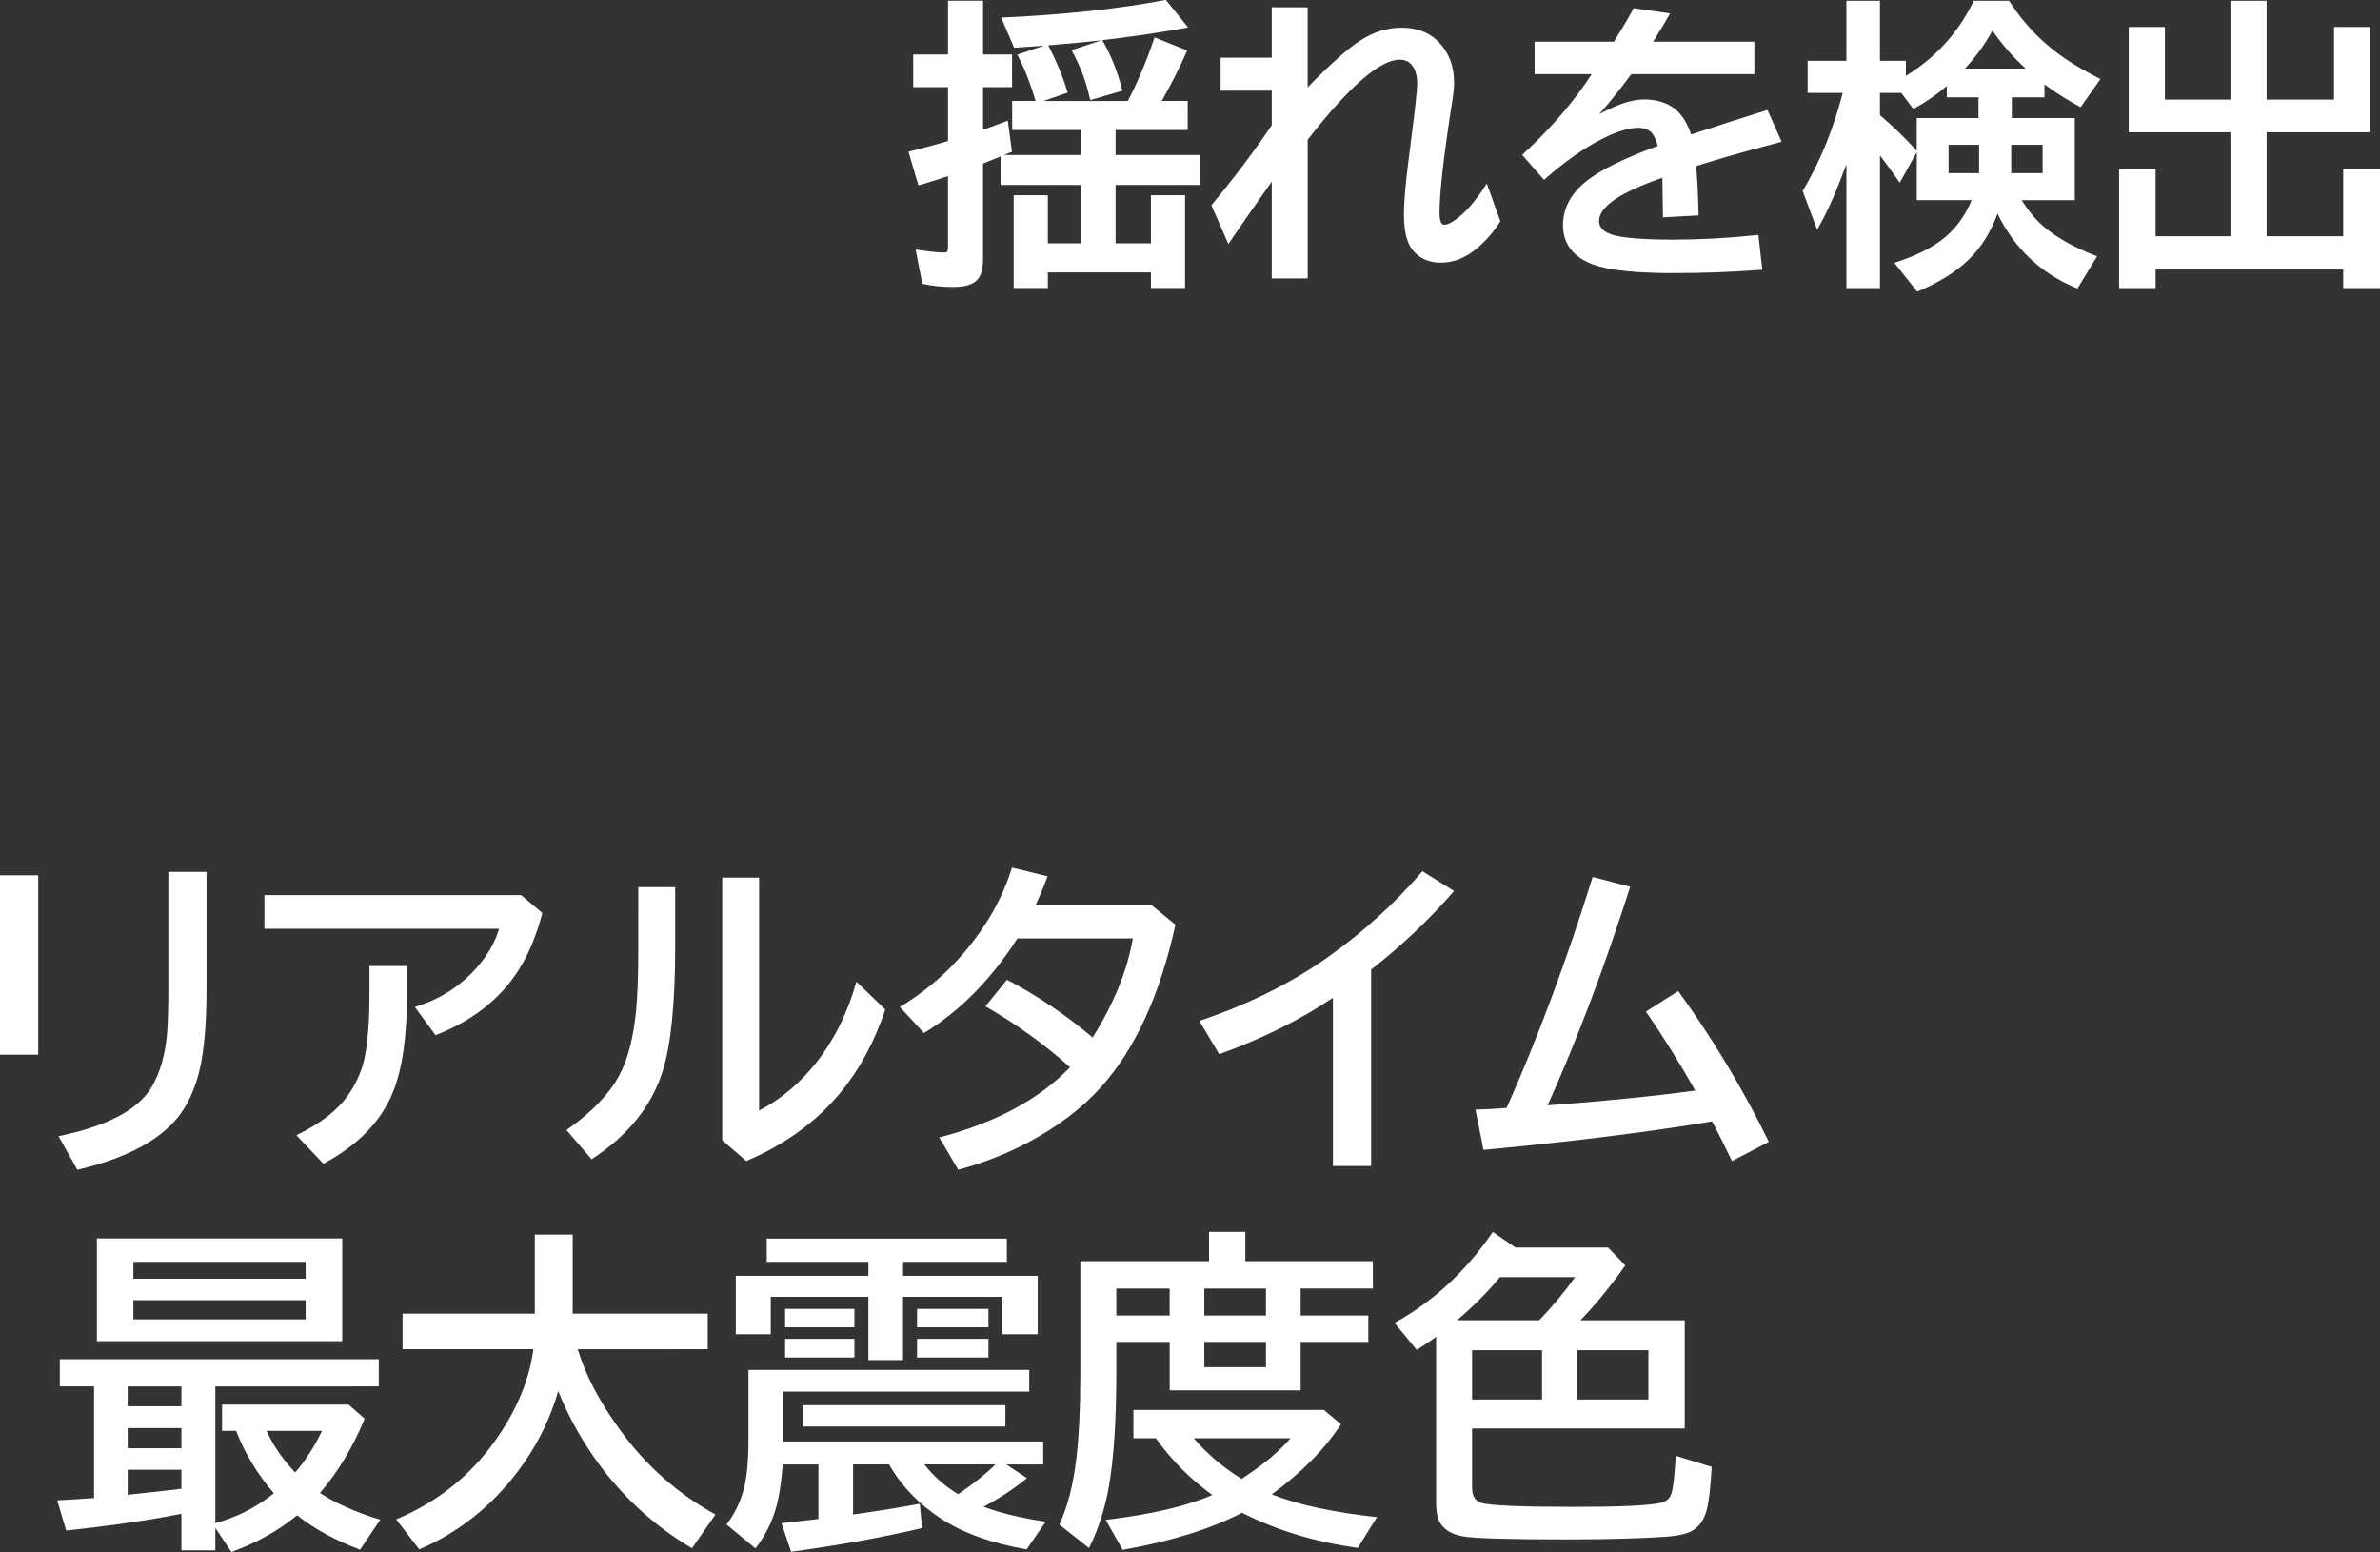<svg version="1.1" xmlns="http://www.w3.org/2000/svg" xmlns:xlink="http://www.w3.org/1999/xlink" width="127.617" height="83.207" viewBox="0,0,127.617,83.207"><rect x="0" y="0" width="127.617" height="83.207" fill="#333333" stroke="none"/><g transform="translate(-151.374,-11.258)"><g fill="#ffffff" stroke="none" stroke-miterlimit="10"><path d="M215.084,12.732l-0.168,0.029c-1.446,0.257 -2.924,0.475 -4.434,0.65l0.035,0.062c0.437,0.769 0.776,1.62 1.018,2.555l0.023,0.094l-1.625,0.473l-0.102,0.029l-0.023,-0.104c-0.196,-0.882 -0.503,-1.702 -0.92,-2.465l-0.057,-0.105l1.6,-0.533c-0.936,0.108 -1.889,0.194 -2.85,0.271l0.016,0.031c0.44,0.854 0.772,1.657 0.998,2.414l0.027,0.092l-1.293,0.447h4.518c0.488,-0.923 0.958,-2.02 1.402,-3.309l0.033,-0.1l1.748,0.703l-0.041,0.094c-0.366,0.841 -0.816,1.715 -1.322,2.611h1.393v1.559h-3.867v1.34h4.539v1.605h-4.539v3.129h1.895v-2.578h1.832v4.973h-1.832v-0.836h-5.527v0.836h-1.832v-4.973h1.832v2.578h1.785v-3.129h-4.32v-1.531c-0.33,0.136 -0.678,0.282 -0.941,0.383v5.127c0,0.47 -0.082,0.826 -0.271,1.062c-0.244,0.297 -0.694,0.428 -1.328,0.428c-0.569,0 -1.1,-0.052 -1.592,-0.158l-0.064,-0.014l-0.359,-1.836l0.141,0.02c0.623,0.093 1.074,0.141 1.344,0.141c0.074,0 0.128,-0.008 0.162,-0.02c0.034,-0.012 0.043,-0.023 0.047,-0.029l0.002,-0.004l0.002,-0.002c0.017,-0.026 0.039,-0.112 0.039,-0.244v-3.793c-0.491,0.162 -0.986,0.318 -1.49,0.467l-0.096,0.029l-0.533,-1.805l0.1,-0.027c0.879,-0.224 1.541,-0.403 1.98,-0.537l0.039,-0.012v-2.887h-1.867v-1.754h1.867v-2.883h1.879v2.883h1.555v1.754h-1.555v2.279c0.357,-0.123 0.748,-0.263 1.207,-0.441l0.119,-0.045l0.223,1.67l-0.07,0.029c-0.139,0.059 -0.226,0.091 -0.355,0.145h4.139v-1.34h-3.703v-1.559h1.256c-0.257,-0.876 -0.564,-1.671 -0.926,-2.379l-0.053,-0.104l1.451,-0.486c-0.516,0.04 -1.03,0.082 -1.553,0.113l-0.07,0.004l-0.637,-1.486l-0.057,-0.133l0.145,-0.006c3.236,-0.146 6.112,-0.455 8.627,-0.928l0.057,-0.012zM252.178,11.299v3.219h1.391v0.807c1.562,-0.958 2.778,-2.267 3.615,-3.971l0.027,-0.055h1.891l0.029,0.045c0.779,1.213 1.765,2.227 2.957,3.043c0.517,0.351 1.119,0.702 1.809,1.055l0.104,0.053l-1.062,1.512l-0.078,-0.043c-0.67,-0.362 -1.284,-0.76 -1.861,-1.18v0.691h-1.75v1.113h3.375v4.402h-2.848c0.367,0.575 0.776,1.087 1.264,1.486c0.698,0.565 1.587,1.058 2.668,1.477l0.113,0.043l-1.053,1.73l-0.08,-0.033c-1.911,-0.794 -3.303,-2.137 -4.207,-3.978c-0.345,0.938 -0.839,1.775 -1.543,2.459c-0.673,0.652 -1.572,1.214 -2.695,1.691l-0.07,0.029l-1.223,-1.547l0.137,-0.045c1.271,-0.413 2.229,-0.946 2.875,-1.592c0.508,-0.508 0.866,-1.09 1.131,-1.721h-2.941v-2.572l-0.916,1.639l-0.09,-0.133c-0.315,-0.46 -0.64,-0.898 -0.967,-1.328v7.106h-1.801v-6.643c-0.464,1.263 -0.944,2.418 -1.463,3.326l-0.105,0.186l-0.779,-2.072l0.025,-0.041c0.931,-1.563 1.628,-3.311 2.125,-5.217h-1.881v-1.723h2.078v-3.219zM272.913,11.299v5.297h3.613v-3.891h1.941v5.644h-5.555v5.574h4.106v-3.602h1.973v6.379h-1.973v-0.992h-10.059v0.992h-1.957v-6.379h1.957v3.602h4.012v-5.574h-5.453v-5.644h1.941v3.891h3.512v-5.297zM221.491,11.65v4.291c1.144,-1.172 2.108,-2.05 2.822,-2.51c0.706,-0.457 1.446,-0.688 2.211,-0.688c0.769,0 1.403,0.218 1.881,0.658v0.002c0.624,0.581 0.938,1.35 0.938,2.283c0,0.248 -0.031,0.57 -0.094,0.969c-0.458,2.909 -0.688,4.925 -0.688,6.031c0,0.231 0.033,0.398 0.082,0.494c0.049,0.096 0.096,0.125 0.186,0.125c0.118,0 0.313,-0.076 0.561,-0.248c0.52,-0.359 1.055,-0.956 1.598,-1.793l0.109,-0.17l0.727,2.025l-0.027,0.041c-0.339,0.54 -0.759,1.02 -1.262,1.438c-0.587,0.491 -1.225,0.742 -1.9,0.742c-0.643,0 -1.161,-0.23 -1.523,-0.686c-0.315,-0.4 -0.459,-1.038 -0.459,-1.914c0,-0.665 0.086,-1.655 0.258,-2.975c0.219,-1.655 0.365,-2.882 0.438,-3.682c0.01,-0.128 0.016,-0.236 0.016,-0.32c0,-0.444 -0.094,-0.771 -0.268,-0.992v-0.002c-0.165,-0.212 -0.381,-0.312 -0.68,-0.312c-0.5,0 -1.177,0.346 -2.006,1.065c-0.823,0.713 -1.8,1.793 -2.918,3.225v7.438h-1.926v-5.188c-0.794,1.117 -1.546,2.19 -2.225,3.191l-0.102,0.148l-0.91,-2.072l0.041,-0.049c1.226,-1.484 2.289,-2.898 3.195,-4.242v-1.852h-2.742v-1.77h2.742v-2.703zM240.924,11.977l-0.07,0.127c-0.158,0.285 -0.436,0.743 -0.832,1.379h0.002l-0.008,0.012h5.428v1.738h-6.6c-0.598,0.82 -1.165,1.514 -1.717,2.143c0.857,-0.46 1.677,-0.787 2.412,-0.787c0.647,0 1.193,0.163 1.625,0.494c0.406,0.311 0.69,0.794 0.891,1.385c1.312,-0.435 2.648,-0.864 4.01,-1.289l0.084,-0.025l0.756,1.701l-0.385,0.109l-0.775,0.205v-0.002c-1.427,0.387 -2.555,0.717 -3.422,0.994c0.06,0.671 0.104,1.509 0.129,2.549l0.002,0.096l-1.912,0.105v-0.105c-0.005,-0.619 -0.016,-1.29 -0.031,-2.014v-0.004c-1.105,0.387 -1.982,0.776 -2.539,1.158c-0.586,0.403 -0.855,0.79 -0.855,1.156c0,0.19 0.063,0.338 0.199,0.467c0.136,0.129 0.352,0.235 0.648,0.311c0.574,0.146 1.634,0.225 3.162,0.225c1.408,0 2.887,-0.081 4.436,-0.242l0.098,-0.01l0.211,1.865l-0.104,0.008c-1.508,0.115 -3.071,0.172 -4.688,0.172c-1.995,0 -3.413,-0.148 -4.275,-0.459c-1.063,-0.384 -1.621,-1.108 -1.621,-2.117c0,-0.853 0.386,-1.612 1.137,-2.256c0.76,-0.651 2.1,-1.308 3.949,-1.984c-0.098,-0.337 -0.216,-0.599 -0.352,-0.727c-0.173,-0.163 -0.399,-0.246 -0.697,-0.246c-0.49,0 -1.127,0.189 -1.9,0.576c-0.953,0.474 -1.981,1.191 -3.08,2.15l-0.076,0.064l-1.168,-1.336l0.07,-0.066c1.559,-1.449 2.755,-2.868 3.658,-4.264h-3.064v-1.738h4.254c0.445,-0.712 0.792,-1.299 1.023,-1.736l0.033,-0.062zM256.74,14.932h3.25c-0.647,-0.589 -1.243,-1.26 -1.779,-2.031c-0.394,0.722 -0.89,1.396 -1.471,2.031zM255.768,15.869c-0.529,0.442 -1.095,0.847 -1.728,1.188l-0.076,0.041l-0.639,-0.857h-1.147v1.193c0.673,0.568 1.324,1.194 1.951,1.883l0.021,0.023v-1.752h3.312v-1.113h-1.695v-0.605zM255.857,20.541h1.637v-1.52h-1.637zM259.217,20.541h1.684v-1.52h-1.684z" stroke-width="1"/><g stroke-width="1"><path d="M151.374,58.187h2.048v9.615h-2.048zM160.4,58.002h2.048v6.284c0,2.209 -0.179,3.853 -0.536,4.931c-0.299,0.92 -0.706,1.652 -1.222,2.197c-1.072,1.154 -2.795,2.007 -5.168,2.558l-1.011,-1.802c2.596,-0.527 4.26,-1.403 4.992,-2.628c0.463,-0.779 0.741,-1.764 0.835,-2.953c0.041,-0.551 0.062,-1.313 0.062,-2.285z"/><path d="M165.551,59.25h13.772l1.134,0.958c-0.328,1.225 -0.756,2.247 -1.283,3.067c-0.99,1.553 -2.473,2.713 -4.447,3.481l-1.107,-1.512c1.365,-0.41 2.499,-1.146 3.401,-2.206c0.533,-0.627 0.905,-1.289 1.116,-1.986h-12.586zM171.185,63.047h2.013v1.512c0,2.268 -0.252,4.02 -0.756,5.256c-0.639,1.57 -1.881,2.848 -3.727,3.832l-1.45,-1.529c1.271,-0.604 2.2,-1.324 2.786,-2.162c0.451,-0.65 0.747,-1.339 0.888,-2.065c0.164,-0.832 0.246,-1.948 0.246,-3.349z"/><path d="M185.599,58.819h1.978v3.199c0,3.064 -0.229,5.303 -0.686,6.715c-0.604,1.869 -1.869,3.428 -3.797,4.676l-1.345,-1.565c1.336,-0.937 2.276,-1.91 2.821,-2.918c0.457,-0.85 0.759,-1.989 0.905,-3.419c0.082,-0.809 0.123,-1.96 0.123,-3.454zM190.099,58.309h1.978v12.489c1.166,-0.604 2.188,-1.462 3.067,-2.575c0.961,-1.219 1.679,-2.663 2.153,-4.333l1.547,1.494c-0.586,1.74 -1.389,3.226 -2.408,4.456c-1.283,1.553 -2.965,2.774 -5.045,3.665l-1.292,-1.116z"/><path d="M213.144,59.804l1.257,1.028c-0.82,3.75 -2.15,6.653 -3.99,8.71c-1.02,1.137 -2.338,2.133 -3.955,2.988c-1.148,0.604 -2.382,1.084 -3.7,1.441l-1.02,-1.731c3.012,-0.785 5.35,-2.039 7.014,-3.762c-1.371,-1.23 -2.883,-2.32 -4.535,-3.269l1.151,-1.424c1.611,0.838 3.144,1.869 4.597,3.094c1.143,-1.828 1.86,-3.598 2.153,-5.309h-6.188c-1.418,2.209 -3.088,3.899 -5.01,5.071l-1.292,-1.397c1.857,-1.119 3.384,-2.599 4.579,-4.439c0.615,-0.937 1.093,-1.948 1.433,-3.032l1.907,0.466c-0.193,0.527 -0.41,1.049 -0.65,1.565z"/><path d="M222.847,73.77v-9.018c-1.781,1.195 -3.814,2.203 -6.1,3.023l-1.063,-1.784c2.596,-0.873 4.872,-1.998 6.829,-3.375c1.922,-1.354 3.633,-2.903 5.133,-4.649l1.696,1.063c-1.33,1.529 -2.812,2.933 -4.447,4.21v10.529z"/><path d="M230.49,70.746c0.404,-0.006 0.961,-0.035 1.67,-0.088c1.67,-3.75 3.208,-7.878 4.614,-12.384l2.013,0.527c-1.383,4.324 -2.859,8.23 -4.43,11.716c2.977,-0.217 5.616,-0.48 7.919,-0.791c-0.867,-1.529 -1.749,-2.941 -2.646,-4.236l1.731,-1.099c1.846,2.543 3.466,5.238 4.86,8.086l-1.978,1.028c-0.322,-0.68 -0.677,-1.389 -1.063,-2.127c-3.422,0.574 -7.509,1.084 -12.261,1.529z"/></g><g><g stroke-width="1"><path/><path/><path d="M169.724,77.652v5.511h-13.157v-5.511zM158.527,78.909v0.905h9.237v-0.905zM158.527,80.965v1.028h9.237v-1.028zM162.921,85.588v7.33c1.143,-0.311 2.188,-0.844 3.138,-1.6c-0.891,-1.037 -1.564,-2.153 -2.022,-3.349h-0.756v-1.406h6.785l0.861,0.756c-0.639,1.547 -1.438,2.874 -2.399,3.981c0.861,0.562 1.939,1.04 3.234,1.433l-1.081,1.608c-1.336,-0.504 -2.461,-1.119 -3.375,-1.846c-1.002,0.826 -2.177,1.482 -3.524,1.969l-0.861,-1.292v1.204h-1.819v-1.96c-1.664,0.334 -3.724,0.633 -6.179,0.896l-0.483,-1.617c0.773,-0.041 1.433,-0.082 1.978,-0.123v-5.985h-1.837v-1.459h17.104v1.459zM161.102,85.588h-2.883v1.063h2.883zM161.102,87.821h-2.883v1.081h2.883zM161.102,90.053h-2.883v1.345c0.498,-0.053 0.873,-0.094 1.125,-0.123c0.674,-0.07 1.26,-0.138 1.758,-0.202zM167.202,90.202c0.533,-0.615 1.014,-1.359 1.441,-2.232h-2.979c0.363,0.791 0.876,1.535 1.538,2.232z"/><path d="M182.354,83.594c0.404,1.371 1.172,2.83 2.303,4.377c1.377,1.887 3.07,3.381 5.08,4.482l-1.257,1.81c-2.127,-1.254 -3.902,-2.915 -5.326,-4.983c-0.768,-1.125 -1.383,-2.271 -1.846,-3.437c-0.463,1.57 -1.181,2.997 -2.153,4.28c-1.43,1.898 -3.196,3.299 -5.3,4.201l-1.239,-1.608c2.203,-0.92 3.981,-2.338 5.335,-4.254c1.137,-1.617 1.811,-3.24 2.022,-4.869h-7.014v-1.907h7.093v-4.236h2.03v4.236h7.242v1.907z"/><path/></g><path d="M197.938,79.659v-0.75h-5.452v-1.247h12.875v1.247h-5.565v0.75h7.222v3.131h-1.893v-2.006h-5.33v3.393h-1.858v-3.393h-5.234v2.006h-1.875v-3.131zM204.114,92.037c0.89,0.337 2,0.605 3.332,0.803l-1.021,1.483c-1.867,-0.32 -3.399,-0.869 -4.597,-1.649c-1.192,-0.779 -2.12,-1.747 -2.783,-2.905h-1.928v2.687c1.285,-0.18 2.477,-0.372 3.576,-0.576l0.122,1.3c-2.047,0.488 -4.388,0.913 -7.022,1.274l-0.515,-1.535c0.913,-0.099 1.538,-0.169 1.875,-0.209l0.105,-0.017v-2.922h-1.91c-0.081,1.023 -0.215,1.841 -0.401,2.451c-0.221,0.733 -0.576,1.416 -1.064,2.05l-1.553,-1.282c0.57,-0.739 0.925,-1.602 1.064,-2.591c0.076,-0.535 0.113,-1.201 0.113,-1.998v-3.698h15.055v1.16h-13.18v2.678h13.93v1.23h-1.98l1.108,0.733c-0.657,0.547 -1.433,1.058 -2.329,1.535zM202.753,91.365c0.837,-0.57 1.503,-1.102 1.998,-1.596h-3.812c0.5,0.64 1.105,1.172 1.814,1.596zM193.472,81.43h3.716v0.986h-3.716zM193.472,83.035h3.716v1.003h-3.716zM200.546,81.43h3.829v0.986h-3.829zM200.546,83.035h3.829v1.003h-3.829zM194.423,86.594h10.86v1.143h-10.86zM218.149,78.874h6.839v1.465h-3.873v1.448h3.629v1.413h-3.629v2.599h-7.022v-2.599h-2.861v1.622c0,2.634 -0.14,4.716 -0.419,6.245c-0.215,1.163 -0.564,2.224 -1.047,3.184l-1.588,-1.256c0.442,-0.96 0.744,-2.131 0.907,-3.515c0.145,-1.215 0.218,-2.768 0.218,-4.658v-5.949h6.9v-1.57h1.945zM211.231,80.34v1.448h2.861v-1.448zM215.95,80.34v1.448h3.306v-1.448zM215.95,83.201v1.352h3.306v-1.352zM217.974,92.36c-1.681,0.872 -3.815,1.535 -6.402,1.989l-0.907,-1.605c2.431,-0.291 4.335,-0.736 5.713,-1.335c-1.18,-0.855 -2.189,-1.87 -3.027,-3.044h-1.204v-1.518h10.214l0.916,0.768c-0.866,1.332 -2.102,2.585 -3.707,3.759c1.378,0.552 3.256,0.96 5.635,1.221l-1.021,1.649c-2.28,-0.308 -4.35,-0.936 -6.211,-1.884zM215.383,88.365c0.704,0.826 1.558,1.553 2.564,2.181c1.134,-0.733 2.009,-1.46 2.626,-2.181zM230.308,87.841v3.166c0,0.459 0.169,0.736 0.506,0.829c0.5,0.14 2.155,0.209 4.963,0.209c2.495,0 4.047,-0.073 4.658,-0.218c0.291,-0.07 0.477,-0.233 0.558,-0.488c0.099,-0.291 0.177,-0.968 0.235,-2.032l1.928,0.593c-0.064,1.146 -0.157,1.931 -0.279,2.355c-0.157,0.552 -0.448,0.927 -0.872,1.125c-0.302,0.14 -0.721,0.227 -1.256,0.262c-1.378,0.099 -3.178,0.148 -5.399,0.148c-3.111,0 -4.96,-0.055 -5.548,-0.166c-0.663,-0.122 -1.09,-0.413 -1.282,-0.872c-0.093,-0.233 -0.14,-0.523 -0.14,-0.872v-8.958l-0.087,0.07c-0.268,0.192 -0.584,0.404 -0.951,0.637l-1.195,-1.448c2.076,-1.14 3.832,-2.765 5.269,-4.876l1.221,0.837h4.963l0.925,0.96c-0.768,1.087 -1.57,2.067 -2.407,2.94h5.591v5.801zM230.308,86.289h3.751v-2.643h-3.751zM235.934,83.646v2.643h3.829v-2.643zM233.91,82.041c0.75,-0.785 1.39,-1.556 1.919,-2.312h-4.03c-0.645,0.791 -1.413,1.561 -2.303,2.312z" stroke-width="0"/></g></g></g></svg>